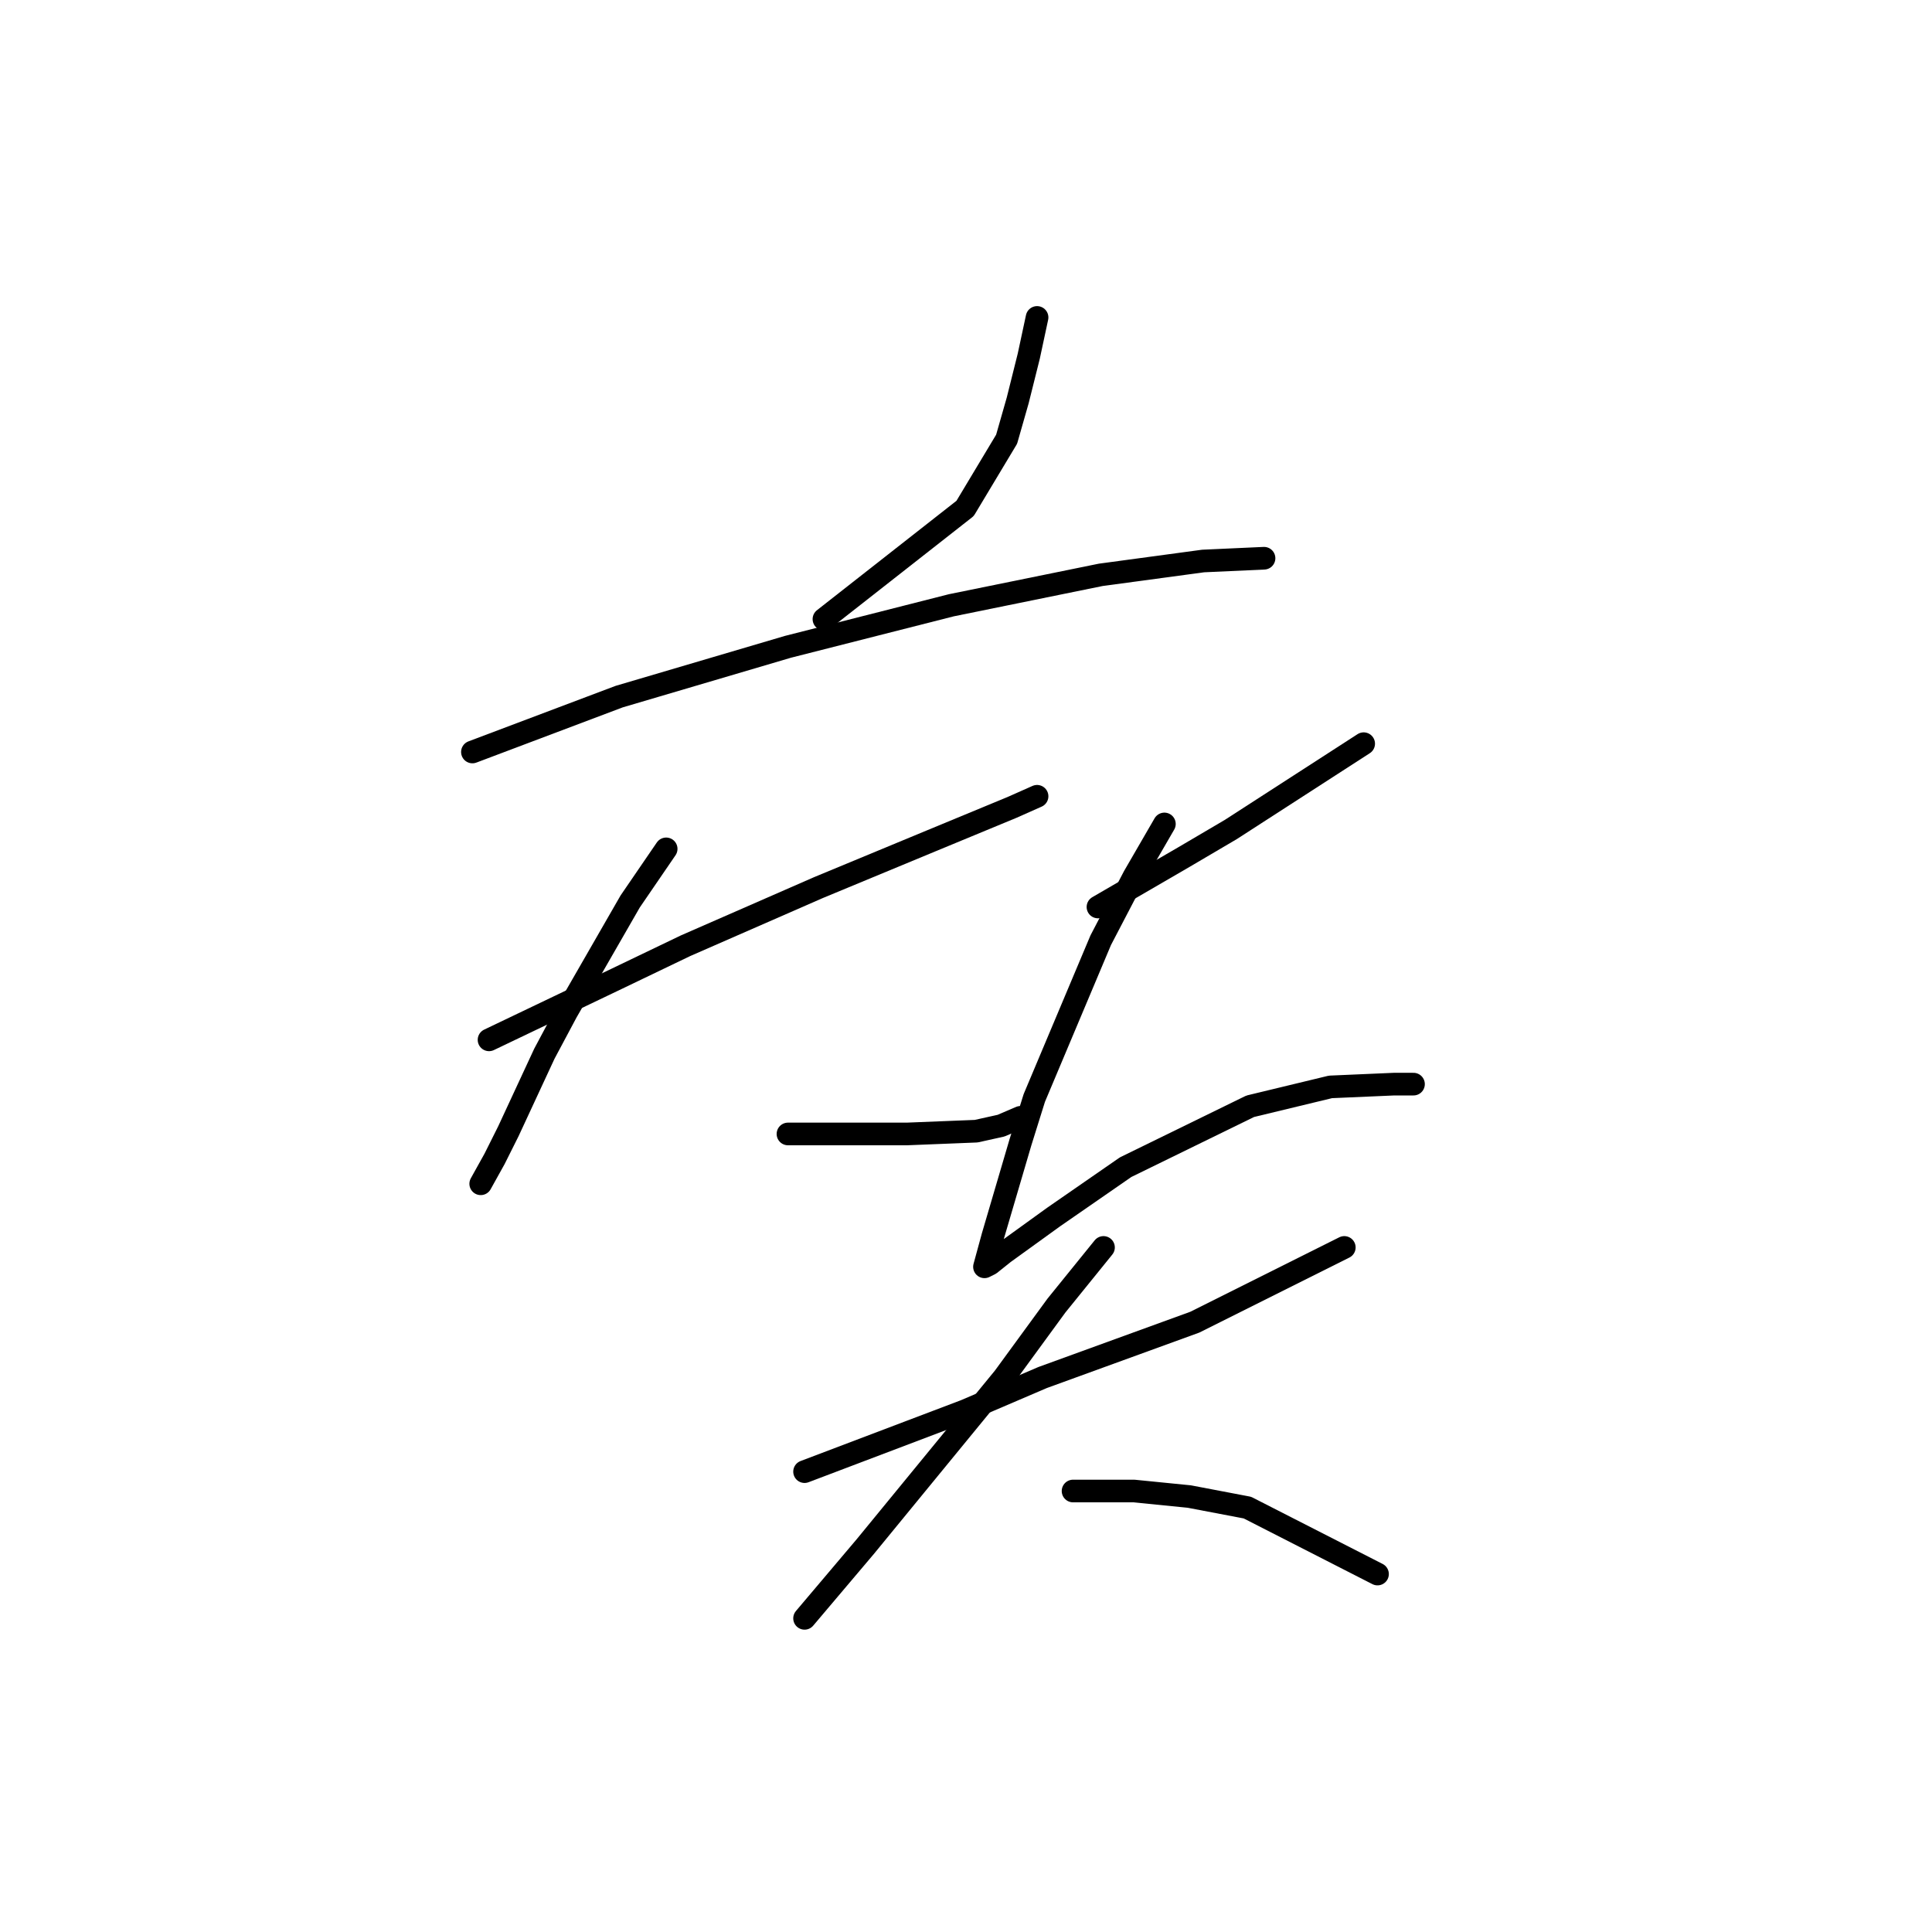 <?xml version="1.0" standalone="no"?>
    <svg width="256" height="256" xmlns="http://www.w3.org/2000/svg" version="1.1">
    <polyline stroke="black" stroke-width="3" stroke-linecap="round" fill="transparent" stroke-linejoin="round" points="137.417 42.062 136.316 47.196 134.849 53.064 133.382 58.199 127.881 67.368 109.176 82.038 109.176 82.038 " />
        <polyline stroke="black" stroke-width="3" stroke-linecap="round" fill="transparent" stroke-linejoin="round" points="62.598 99.642 82.036 92.307 104.409 85.706 126.047 80.204 145.852 76.17 159.422 74.336 167.491 73.969 167.491 73.969 " />
        <polyline stroke="black" stroke-width="3" stroke-linecap="round" fill="transparent" stroke-linejoin="round" points="64.799 137.785 81.67 129.717 90.838 125.315 108.443 117.614 123.48 111.379 134.116 106.978 137.417 105.511 137.417 105.511 " />
        <polyline stroke="black" stroke-width="3" stroke-linecap="round" fill="transparent" stroke-linejoin="round" points="88.271 112.479 83.503 119.447 75.068 134.118 72.134 139.619 67.366 149.888 65.532 153.556 63.698 156.857 63.698 156.857 " />
        <polyline stroke="black" stroke-width="3" stroke-linecap="round" fill="transparent" stroke-linejoin="round" points="104.409 150.255 109.543 150.255 114.678 150.255 120.179 150.255 129.348 149.888 132.649 149.155 135.216 148.054 135.216 148.054 " />
        <polyline stroke="black" stroke-width="3" stroke-linecap="round" fill="transparent" stroke-linejoin="round" points="145.485 120.181 156.855 113.579 163.09 109.912 180.694 98.542 180.694 98.542 " />
        <polyline stroke="black" stroke-width="3" stroke-linecap="round" fill="transparent" stroke-linejoin="round" points="154.288 109.178 150.253 116.147 145.852 124.582 137.05 145.487 135.216 151.355 131.549 163.825 130.448 167.859 131.182 167.493 133.016 166.026 139.617 161.258 149.153 154.656 165.657 146.587 176.293 144.02 184.728 143.653 187.296 143.653 187.296 143.653 " />
        <polyline stroke="black" stroke-width="3" stroke-linecap="round" fill="transparent" stroke-linejoin="round" points="106.609 194.999 127.881 186.931 138.15 182.53 158.322 175.194 178.127 165.292 178.127 165.292 " />
        <polyline stroke="black" stroke-width="3" stroke-linecap="round" fill="transparent" stroke-linejoin="round" points="146.219 165.292 139.984 172.994 133.016 182.53 114.678 204.902 106.609 214.438 106.609 214.438 " />
        <polyline stroke="black" stroke-width="3" stroke-linecap="round" fill="transparent" stroke-linejoin="round" points="142.185 197.567 150.253 197.567 157.588 198.3 165.29 199.767 182.528 208.569 182.528 208.569 " />
        </svg>
